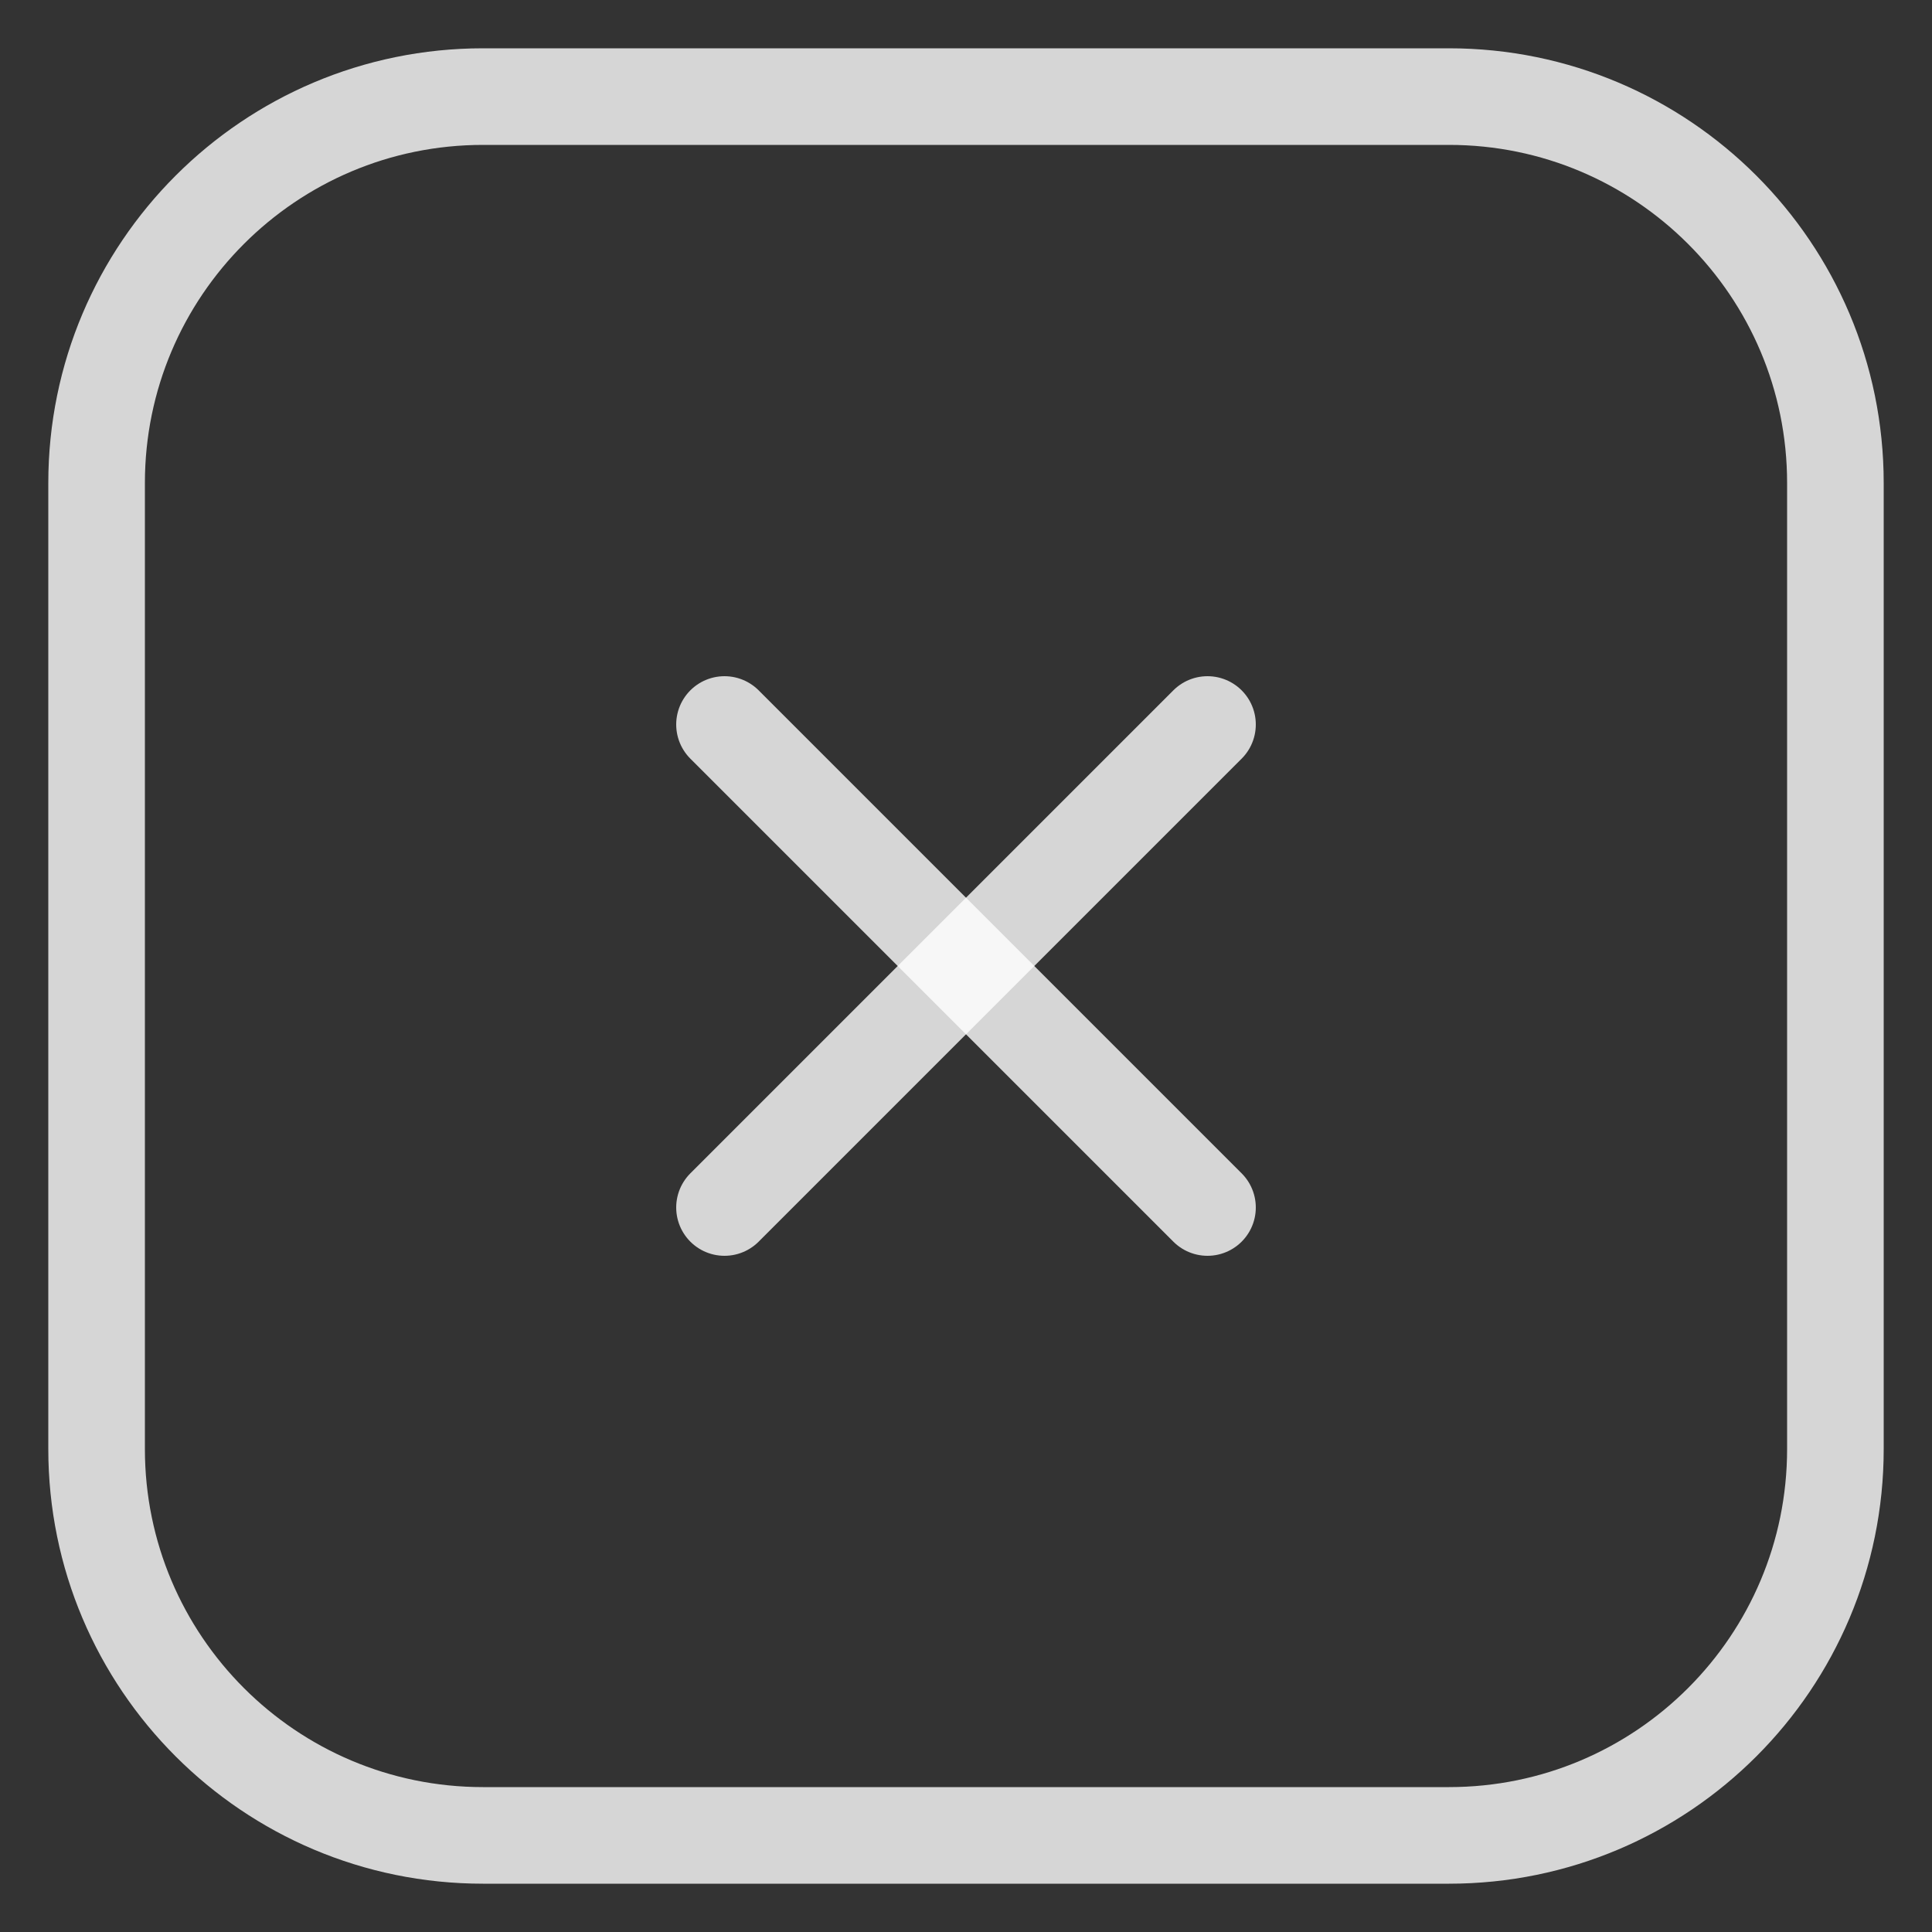 <svg width="20" height="20" viewBox="0 0 20 20" fill="none" xmlns="http://www.w3.org/2000/svg">
<rect x="0" y="0" width="20" height="20" fill="#333333" stroke="none"/>
<path d="M7.5 7.5L12.5 12.5" stroke="white" stroke-opacity="0.8" stroke-linecap="round" stroke-linejoin="round"/>
<path d="M12.5 7.5L7.5 12.5" stroke="white" stroke-opacity="0.8" stroke-linecap="round" stroke-linejoin="round"/>
<path d="M15 1H5C2.791 1 1 2.791 1 5V15C1 17.209 2.791 19 5 19H15C17.209 19 19 17.209 19 15V5C19 2.791 17.209 1 15 1Z" stroke="white" stroke-opacity="0.8" stroke-linecap="round" stroke-linejoin="round"/>
</svg>

